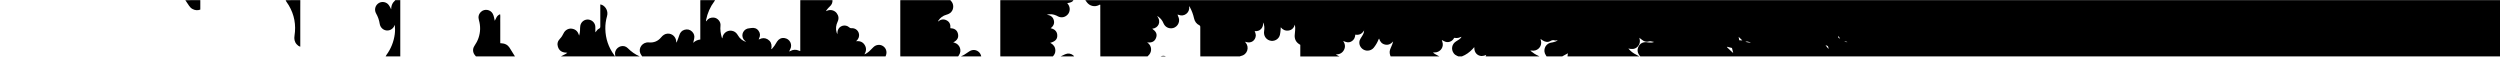 <?xml version="1.0" encoding="UTF-8"?>
<svg width="100%" height="100%" version="1.1" xmlns="http://www.w3.org/2000/svg" xmlns:xlink="http://www.w3.org/1999/xlink" viewBox="0 0 16000 362" preserveAspectRatio="none">
    <!-- Generator: Sketch 48.2 (47327) - http://www.bohemiancoding.com/sketch -->
    <title>gummy-transition</title>
    <desc>Created with Sketch.</desc>
    <defs></defs>
    <g id="Page-1" stroke="none" stroke-width="1" fill="none" fill-rule="evenodd">
        <g id="gummy-transition" fill-rule="nonzero">
            <path d="M6946,1 C9964,1 12982,1 16000,1 C16000,121 16000,241 16000,361 C14166,361 12332,361 10498,361 C10496.5,359.2 10495,357.4 10493.6,355.6 C10479.6,338.1 10476.5,318.5 10486.3,298.6 C10496.3,278.2 10513.7,268.4 10536.9,270.2 C10541.2,270.5 10545.5,271.5 10549.8,271.9 C10562.5,273.2 10575.1,273.5 10586.1,268.5 C10579.3,267.1 10571.9,265.2 10564.4,264.1 C10560.7,263.6 10556.5,263.9 10552.9,265 C10541,268.6 10529.6,267.3 10519,261.6 C10511.8,257.7 10505.4,252.1 10498.7,247.2 C10496.8,245.8 10495,244.1 10492,241.6 C10498.3,264.2 10495.9,283.2 10479.7,299.4 C10463.4,315.7 10443.9,315.7 10421.5,310.6 C10433.4,324.7 10445.8,335.1 10459.8,343.4 C10470.3,349.6 10481.2,355.1 10492,361 C10338.7,361 10185.3,361 10032,361 C10032.8,354.6 10033.6,348.2 10034.5,341 C10022.1,347.8 10010,354.4 9998,361 C9964.7,361 9931.3,361 9898,361 C9896.5,358.5 9895.1,355.9 9893.5,353.5 C9873.8,325.3 9886.4,285.9 9918.9,274.8 C9925.1,272.7 9931.9,272.1 9938.4,270.8 C9949.4,268.5 9960,265.2 9970.1,257.5 C9962.4,258 9955.6,260 9950,258.4 C9939.7,255.3 9931.9,257.1 9922.5,262.6 C9905.7,272.4 9888.4,268.5 9872.5,258.3 C9868.2,255.5 9864,252.4 9859.3,249.1 C9860.9,257.5 9863.5,264.9 9863.6,272.3 C9864.1,304.8 9835.4,328.8 9802.9,323.7 C9800,323.2 9796.9,323.3 9794,323.2 C9793.8,323 9793.6,322.8 9793.4,322.7 C9793.7,322.8 9793.9,323 9794.2,323.1 C9795.5,324.6 9796.5,326.3 9798,327.5 C9812.3,339.3 9827.6,349.4 9844.7,356.8 C9847.3,357.9 9849.7,359.7 9852.1,361.1 C9737.4,361.1 9622.8,361.1 9508.1,361.1 C9509.4,357.7 9510.7,354.4 9512,351 C9512.2,351 9512.5,351 9512.7,350.8 C9512.8,350.7 9512.9,350.5 9512.9,350.3 C9512.6,350.6 9512.4,350.8 9512.1,351.1 C9509.1,352.4 9506.1,354.1 9502.9,354.8 C9495.5,356.4 9487.9,359.1 9480.6,358.5 C9453.9,356.2 9436,335.8 9435.8,308.9 C9435.8,306.9 9435.5,304.8 9435.2,301.5 C9430.9,306.5 9427.8,310.3 9424.4,313.9 C9405,334.4 9382.6,350.7 9356.1,361 C9348.8,361 9341.4,361 9334.1,361 C9331.1,359.7 9328,358.5 9325,357.2 C9316.5,353.7 9309.4,348.4 9303.9,341 C9285.3,315.7 9291.7,282.1 9318.2,265.3 C9324.9,261 9332,257.2 9338.4,252.4 C9344.3,248 9350.2,243.1 9353.6,235.3 C9345.3,238.1 9338.1,241.8 9330.6,242.9 C9322.9,244 9314.9,242.5 9306.8,242.2 C9306.2,243.1 9305.4,244.2 9304.8,245.4 C9293.3,266.6 9265.7,277.1 9240.9,263 C9236.5,260.5 9231.9,258.2 9227.4,255.7 C9229.7,264.4 9233.1,272.2 9233.8,280.2 C9236.5,309.9 9212.4,335.4 9182.4,335.5 C9178.7,335.5 9175,335.5 9171.3,335.5 C9175.4,340.3 9179.7,343.4 9184.2,346 C9193.4,351.2 9202.7,356.1 9212,361.1 C9108,361.1 9004,361.1 8900,361.1 C8894.2,347.6 8891.7,333.7 8896,319.3 C8898.2,312 8901.5,305.1 8904.5,298 C8908.8,287.8 8913.4,277.8 8916.1,265.2 C8901.2,281.6 8885.3,289.9 8864.4,285.3 C8843.9,280.7 8832.4,266.9 8826.5,247.4 C8825.2,248.4 8824.5,248.7 8824.3,249.2 C8823.6,250.3 8823.1,251.6 8822.6,252.8 C8815.2,271.9 8804.8,289.1 8792.1,305.1 C8778,322.8 8750.2,330.4 8727.2,317.9 C8705.5,306.1 8694.4,280.8 8702.2,257.7 C8704.9,249.7 8710.2,242.6 8714.7,235.3 C8722.4,222.8 8730.5,210.6 8729.9,195 C8730.4,193.9 8730.8,192.8 8731.3,191.6 C8731,191.5 8730.7,191.4 8730.3,191.4 C8730.2,192.6 8730.1,193.9 8730,195.1 C8728.1,197.7 8726.1,200.3 8724.2,203 C8715.1,215.9 8702.4,222.1 8686.9,222.8 C8682.8,223 8678.6,222.2 8673.9,221.8 C8672.7,241.3 8665.2,256.5 8648.1,265.7 C8630.4,275.2 8613.6,269.8 8596.5,261.9 C8608.7,281.2 8611.9,300.8 8600.8,320.7 C8589.8,340.3 8571.9,348.6 8549.4,348.4 C8553,351.1 8556.5,352.9 8559.9,354.7 C8563.9,356.8 8567.9,359 8571.9,361.2 C8488.6,361.2 8405.2,361.2 8321.9,361.2 C8321.9,336.3 8321.9,311.3 8321.9,286.9 C8319.2,285.3 8317.5,284.3 8315.8,283.2 C8294.6,270.1 8284.8,250.9 8286,226.2 C8286.5,215.9 8287.6,205.7 8288.8,195.4 C8290.2,183.3 8289.5,171.4 8287.2,157.7 C8280.3,179.2 8267.8,192.3 8246.9,195.4 C8226.5,198.4 8209.9,190.9 8196.8,174.5 C8196,179.6 8196.4,184.2 8196,188.6 C8194.8,200.1 8194.3,211.9 8191.5,223.1 C8184.6,251.7 8154,268.2 8125.9,259.2 C8100.1,251 8085.9,226.2 8090.4,198.6 C8091.9,189.5 8092.2,180 8091.6,170.8 C8091,161.2 8088.3,151.8 8082.7,143.4 C8085.7,159.3 8081.9,173.2 8071.2,185.1 C8060.4,197.1 8046.1,200.1 8029.7,199.5 C8031.4,203.2 8032.8,205.5 8033.4,208 C8035,214.4 8037.7,221 8037.2,227.4 C8034.9,260.1 8006.6,278.1 7977.3,269.4 C7974.7,268.6 7972.1,268.2 7967.6,267.1 C7970.1,270 7971.1,271.2 7972.1,272.5 C7996.7,301.5 7984.8,349.3 7942.1,358.1 C7939.3,358.7 7936.7,360.1 7934,361.1 C7850,361.1 7766,361.1 7682,361.1 C7681.9,343.8 7681.8,326.5 7681.8,309.2 C7681.8,264 7681.8,218.7 7681.8,173.5 C7681.8,168.8 7681.8,164.8 7676.3,162.1 C7657.5,152.9 7646.3,137.8 7641.8,117.2 C7636.4,92.4 7627.5,68.8 7615.5,46.4 C7614.4,44.3 7612.8,42.3 7610.7,39.1 C7610.5,41.7 7610.3,42.7 7610.5,43.6 C7615.9,80.4 7578.7,109.3 7544.4,95.4 C7541.7,94.3 7538.8,93.9 7535.9,93.1 C7535.7,92.9 7535.4,92.7 7535.2,92.5 C7535.5,92.7 7535.8,92.8 7536,93 C7538.8,100.5 7542,107.8 7544.3,115.4 C7553.9,147 7529.4,180.6 7496.4,181.2 C7473.1,181.7 7455,169.6 7445.8,147.7 C7438.7,130.7 7427.6,116.8 7412.4,106.3 C7410.7,105.2 7408.7,104.6 7405.2,102.9 C7434.8,139.5 7413.1,180.4 7374.3,183.8 C7398.4,201.2 7406.5,217.1 7400,238.6 C7391.6,266.1 7371,275.1 7341.4,271.1 C7345,273.9 7346.6,275 7348.1,276.2 C7370.3,294.9 7373.4,327.1 7355.1,349.6 C7351.8,353.7 7347.8,357.2 7344.1,361 C7243.4,361 7142.8,361 7042.1,361 C7042,343 7041.9,325.1 7041.9,307.1 C7041.9,218.3 7041.9,129.4 7041.8,40.6 C7041.8,36.9 7043,32.8 7040.2,29.1 C7037.1,30.6 7034.5,31.9 7031.8,33.2 C7005.3,46.2 6973.4,38.4 6956,14.7 C6952.5,10.2 6949.3,5.6 6946,1 Z M9355.9,230.9 C9356.1,230.7 9356.2,230.6 9356.4,230.4 C9356.3,230.6 9356.1,230.8 9356,231 C9355.8,231.1 9355.5,231.3 9355.3,231.4 C9355.2,231.5 9355.2,231.7 9355.2,231.9 C9355.5,231.6 9355.7,231.3 9355.9,230.9 Z M11052,299.1 L11051.5,298.5 C11051.5,298.5 11052.1,299 11052,299.1 C11053.2,301 11053.9,303.4 11055.5,304.9 C11066,315 11076.7,325 11087.4,335 C11088.9,336.4 11090.9,337.2 11092.6,338.2 C11089.7,327.2 11087,316.7 11084.5,307 C11073.7,304.3 11062.8,301.7 11052,299.1 Z M11151.1,258.7 C11142.3,250.3 11134.8,243 11127.2,235.7 C11128.5,243.1 11129.8,250.2 11131.1,257.7 C11137.4,258 11143.6,258.3 11151.1,258.7 Z M11683.2,289.6 C11690.1,298.1 11695.9,305.2 11702.7,313.6 C11701,294.4 11700.2,293.4 11683.2,289.6 Z M11202.7,273.7 C11202.7,273 11202.6,272.3 11202.6,271.6 C11182.9,264.6 11181.1,264.3 11170.3,268.1 C11181,269.9 11191.9,271.8 11202.7,273.7 Z M11776.9,246.1 C11772.3,240.3 11768.3,235.4 11763.7,229.7 C11763.8,239.1 11765.6,245.8 11776.9,246.1 Z M11806.9,263.1 C11806.5,263.9 11806.2,264.6 11805.8,265.4 C11811,267.1 11816.2,268.8 11821.4,270.4 C11821.6,269.8 11821.8,269.1 11822,268.5 C11817,266.7 11812,264.9 11806.9,263.1 Z" class="svg-fill" fill="#000000"></path>
            <path d="M2468,361 C1645.3,361 822.7,361 0,361 C0,241 0,121 0,1 C395.3,1 790.7,1 1186,1 C1194.1,13.1 1202.3,25.2 1210.3,37.3 C1216.1,46.1 1223.6,53.1 1232.8,57.9 C1248.4,66.1 1264.7,67.6 1282,61.3 C1282,40.7 1282,20.8 1282,0.9 C1464,0.9 1646,0.9 1828,0.9 C1829.6,4.1 1830.8,7.5 1832.7,10.5 C1837.7,18.4 1843.3,25.8 1848.1,33.8 C1884,94.3 1895.7,159.4 1884.8,228.7 C1881.7,248.7 1884.6,267.2 1898.4,282.9 C1904.5,289.9 1911.5,295.6 1921.8,298.6 C1921.8,293.8 1921.8,290.2 1921.8,286.5 C1921.8,215.9 1921.8,145.3 1921.8,74.7 C1921.8,50.1 1921.9,25.4 1922,0.8 C2124.7,0.8 2327.3,0.8 2530,0.8 C2528.1,3 2526.5,5.5 2524.3,7.4 C2513,17.4 2507.2,30.2 2504.7,44.7 C2504,48.7 2504.1,52.8 2503.6,59.2 C2499.6,51.5 2497,45.8 2493.7,40.5 C2490.4,35.2 2487,29.6 2482.4,25.4 C2464.4,9.1 2437.4,8.3 2419.1,23.1 C2400.1,38.4 2395,64.6 2407.2,86.1 C2419,106.9 2426.7,129 2430.4,152.7 C2433.8,174.3 2451,191.5 2471.9,194.5 C2493.4,197.6 2513.7,186.4 2523.4,166.2 C2524.6,163.6 2525.7,161 2526.9,158.5 C2528.6,178.8 2529.3,198.6 2526.6,218.5 C2520,267.4 2502.4,311.7 2473.3,351.5 C2471.1,354.5 2469.7,357.9 2468,361 Z" fill="none"></path>
            <path d="M3046,361 C2884.7,361 2723.3,361 2562,361 C2561.9,358.3 2561.8,355.7 2561.8,353 C2561.8,238.3 2561.8,123.6 2561.8,8.9 C2561.8,6.2 2561.9,3.6 2562,0.9 C3202,0.9 3842,0.9 4482,0.9 C4481.9,4.9 4481.8,8.9 4481.8,12.9 C4481.8,88.8 4481.8,164.7 4481.8,240.7 C4481.8,244.6 4481.8,248.5 4481.8,253 C4463.7,255 4448.8,261.6 4436.5,274.2 C4438.1,265 4440.5,256.4 4442.5,247.8 C4446.7,230 4441.5,214.6 4429,202.1 C4415.3,188.5 4398.3,185.2 4380,190.8 C4361.8,196.3 4352,209.7 4346.7,227.5 C4342.7,240.8 4337.2,253.7 4332.2,266.7 C4331.5,268.5 4330,269.9 4327.7,273.1 C4327.7,269 4327.8,267 4327.7,265 C4325.8,235.5 4301.3,213.4 4272.2,215.2 C4254.7,216.3 4242.1,225.8 4231.2,239 C4210.9,263.5 4184.5,274.3 4152.7,271.5 C4112.2,267.8 4084.1,307 4097.6,340.7 C4100.5,347.9 4105.7,354.2 4109.9,361 C4104.6,361 4099.2,361 4093.9,361 C4064.6,348.4 4039.4,330.3 4016.8,307.5 C3992.9,283.5 3950.8,294.8 3938.9,326.7 C3934.6,338.2 3935.9,349.5 3937.9,361 C3937.2,361 3936.6,361 3935.9,361 C3934.1,358.2 3932.4,355.4 3930.4,352.7 C3894,302.8 3875,247 3873.8,185.1 C3873.3,157.2 3877,129.9 3884.7,103.3 C3894.2,70.5 3874.7,41.1 3852.5,31.3 C3849.4,30 3846,29.5 3841.6,28.3 C3841.6,33.6 3841.6,37.2 3841.6,40.8 C3841.6,83.1 3841.5,125.5 3841.7,167.8 C3841.7,175.1 3840.7,180.2 3833.2,183.6 C3825.3,187.3 3819.5,194 3814.7,201.4 C3813.6,203.1 3812,204.4 3809.9,206.8 C3809.9,194.9 3809.7,184.6 3809.9,174.3 C3810.5,151.7 3793.6,128.2 3765.2,125.2 C3741,122.7 3718.4,139.5 3713.7,164.2 C3711.8,174.2 3712.3,184.7 3711.9,195 C3711.5,205.4 3709.7,215.6 3706.3,228 C3704.5,223.3 3703.6,220.9 3702.7,218.6 C3695,197.3 3679.4,185.8 3657.3,183.3 C3636.9,181 3616.2,193 3606.9,212.6 C3600.7,225.7 3593.5,237.8 3583.2,248.2 C3568.6,263 3564.1,280.8 3570.6,300.6 C3576.8,319.5 3589.9,331.4 3609.5,335.4 C3615.8,336.7 3622.3,336.9 3630.8,337.8 C3626.5,340.7 3624.1,342.8 3621.3,344.3 C3610.8,350 3600.2,355.5 3589.7,361 C3491.7,361 3393.7,361 3295.7,361 C3284,342.1 3272.6,323 3260.4,304.3 C3248.8,286.6 3231.7,278.2 3210.8,277.1 C3207.9,277 3205.1,276.7 3201.6,276.4 C3201.6,265.3 3201.6,255 3201.6,244.8 C3201.6,234.5 3201.6,224.2 3201.6,213.8 C3201.6,203.8 3201.6,193.8 3201.6,183.8 C3201.6,173.5 3201.6,163.2 3201.6,152.8 C3201.6,142.4 3201.8,132.1 3201.5,121.8 C3201.2,111.7 3202.6,101.5 3200.6,90.9 C3190.9,94.9 3183.7,100.7 3178.8,108.8 C3174.2,116.5 3170.5,124.8 3166.4,132.8 C3166.2,132.1 3166,131.5 3165.9,130.8 C3162.7,116.2 3160.7,101.2 3153.5,87.8 C3138.8,60.4 3100.6,54.2 3078.2,75.8 C3062.9,90.5 3059,108.2 3065,128.8 C3076,166.9 3075.1,205 3062.4,242.7 C3056.2,261.1 3046.8,277.9 3036,294 C3022.8,313.8 3025.3,338.2 3041.6,355.5 C3043.3,357.3 3044.6,359.2 3046,361 Z" fill="none"></path>
            <path d="M4110,361 C4105.9,354.3 4100.6,348 4097.7,340.7 C4084.2,307 4112.3,267.8 4152.8,271.5 C4184.6,274.4 4211,263.6 4231.3,239 C4242.2,225.9 4254.8,216.3 4272.3,215.2 C4301.4,213.4 4325.8,235.4 4327.8,265 C4327.9,267 4327.8,269 4327.8,273.1 C4330.1,269.9 4331.6,268.5 4332.3,266.7 C4337.3,253.7 4342.8,240.8 4346.8,227.5 C4352.1,209.7 4361.9,196.3 4380.1,190.8 C4398.3,185.3 4415.4,188.6 4429.1,202.1 C4441.7,214.6 4446.8,230 4442.6,247.8 C4440.5,256.4 4438.1,265 4436.6,274.2 C4448.9,261.6 4463.8,255 4481.9,253 C4481.9,248.5 4481.9,244.6 4481.9,240.7 C4481.9,164.8 4481.9,88.9 4481.9,12.9 C4481.9,8.9 4482,4.9 4482.1,0.9 C4513.4,0.9 4544.8,0.9 4576.1,0.9 C4574.9,3.2 4573.9,5.6 4572.4,7.7 C4545.3,43.7 4527.6,83.8 4518.9,127.9 C4518.4,130.5 4518.6,133.1 4518.3,137.1 C4520.5,135.1 4521.3,134.5 4521.8,133.7 C4533.1,117.3 4549,111.1 4568.4,112.6 C4592.4,114.4 4613.9,139.2 4611.2,163.1 C4608.3,188.7 4612.1,213.5 4618.9,238 C4619.6,240.6 4620.9,243 4622,245.5 C4623.5,243.7 4623.7,242.4 4623.8,241.1 C4628.2,207.4 4663.3,187.2 4694.8,200 C4707.5,205.2 4715.9,214.5 4722.6,226.1 C4734.7,247.2 4752.5,261.1 4775.5,268.6 C4769.4,262.3 4762.1,257 4757.8,249.9 C4739.7,220.2 4760.8,182.3 4795.6,181 C4799.5,180.8 4803.5,180.1 4807.4,179.4 C4826.3,176.2 4842.7,180.8 4854.4,196.5 C4865.8,211.7 4866.9,228.3 4858.3,245.4 C4857.2,247.7 4856.6,250.3 4855.8,252.7 C4855.5,253.2 4855.3,253.6 4855,254.1 C4855.4,253.7 4855.7,253.3 4856.1,252.9 C4857.9,252.1 4859.7,251.4 4861.5,250.5 C4879.2,241.8 4896.9,241.7 4913.6,252.1 C4931,263 4939.1,279.4 4938,300.1 C4937.7,305 4936.7,309.9 4936,314.8 C4935.8,315.6 4935.5,316.5 4935.3,317.3 C4935.5,316.5 4935.8,315.6 4936,314.8 C4937.4,314.1 4939.3,313.9 4940.2,312.8 C4946.2,305.7 4952.4,298.7 4957.7,291.1 C4963.4,283 4967.9,274 4973.4,265.7 C4984.3,249.4 4999.9,241.1 5019.2,243.4 C5056.1,247.7 5074.1,286.8 5056.1,317.5 C5054.1,320.9 5052.9,324.7 5051.3,328.3 C5051.2,328.9 5051,329.6 5050.9,330.2 C5051.3,329.8 5051.7,329.5 5052.1,329.1 C5053.6,328.5 5055.2,328 5056.7,327.2 C5075.4,316.6 5094.5,315.6 5114.1,324.4 C5116.1,325.3 5118.3,325.8 5121.7,326.8 C5121.7,321.9 5121.7,318 5121.7,314.1 C5121.7,227.6 5121.7,141.1 5121.7,54.6 C5121.7,36.6 5121.8,18.7 5121.9,0.7 C5190.6,0.7 5259.2,0.7 5327.9,0.7 C5328.8,16.7 5323.4,30 5311.4,40.7 C5308.2,43.6 5305,46.6 5302.2,49.9 C5296.8,56.3 5290.5,62.1 5286.1,71.5 C5290.7,69.7 5293.7,68.4 5296.7,67.3 C5317.4,59.7 5341.6,66.7 5354.9,84.3 C5367.7,101.2 5369.8,119.6 5360.8,138.8 C5350.5,160.7 5347.2,183.1 5354.1,206.6 C5355.2,210.2 5356.8,213.7 5358.9,219.2 C5359.7,210.2 5359.4,203.4 5361,197.1 C5369.7,163.8 5410.5,152.1 5435.7,175.6 C5439.7,179.4 5443.5,180.8 5448.9,180.5 C5454.5,180.2 5460.4,180.4 5465.7,181.9 C5495,190.2 5507.5,224.6 5490.7,250.4 C5487.5,255.3 5483.1,259.4 5479.1,264 C5502.4,260.9 5521.5,267.8 5534.1,287.9 C5546.6,307.8 5544.2,328.1 5532.4,348.2 C5543.6,343.4 5553.3,337.1 5561.9,329.4 C5571.7,320.5 5580.8,310.7 5590.3,301.4 C5606.1,285.8 5630.5,282.7 5649.2,293.7 C5668.5,305 5677.5,326.9 5671.8,348.6 C5670.7,352.7 5669.1,356.8 5667.7,360.8 C5148.7,361 4629.3,361 4110,361 Z" class="svg-fill" fill="#000000"></path>
            <path d="M6402,1 C6558,1 6714,1 6870,1 C6865.2,11 6855.5,13.9 6846.2,16.9 C6841.4,18.5 6836.1,18.8 6830.4,19.8 C6833.3,23.9 6835.8,27.3 6838.1,30.9 C6850.3,50 6848.5,75.7 6833.9,92.2 C6817.6,110.6 6793.9,115.8 6772.4,105.5 C6768.5,103.6 6764.8,101.4 6760.8,99.6 C6741.1,90.5 6720.8,88.2 6699.5,94.1 C6722.5,97.1 6739.4,107.8 6744.9,131.3 C6749.6,151.6 6741.1,167.6 6724.3,180.8 C6737.4,183.6 6748.4,188.3 6756.7,198.3 C6765.1,208.5 6767.4,220.1 6766.4,232.9 C6764.8,253.2 6750.7,266.4 6721,274.2 C6723.3,275.4 6725,276.3 6726.7,277.2 C6744.4,287.6 6754.2,302.7 6754.3,323.7 C6754.4,338.6 6748.2,350.7 6738.1,361.1 C6626.1,361.1 6514.1,361.1 6402.1,361.1 C6402,357.4 6401.9,353.8 6401.9,350.1 C6401.9,237.4 6401.9,124.7 6401.9,12 C6401.8,8.3 6401.9,4.7 6402,1 Z" class="svg-fill" fill="#000000"></path>
            <path d="M5051.5,328.5 C5053.1,324.9 5054.3,321.1 5056.3,317.7 C5074.3,287 5056.2,247.9 5019.4,243.6 C5000,241.3 4984.4,249.6 4973.6,265.9 C4968.1,274.2 4963.6,283.1 4957.9,291.3 C4952.6,298.9 4946.4,305.9 4940.4,313 C4939.5,314.1 4937.6,314.4 4936.2,315 C4936.9,310.1 4937.9,305.2 4938.2,300.3 C4939.4,279.7 4931.2,263.2 4913.8,252.3 C4897.1,241.8 4879.3,242 4861.7,250.7 C4859.9,251.6 4858.1,252.3 4856.3,253.1 C4856.3,253.1 4856.1,252.8 4856.1,252.8 C4856.9,250.4 4857.5,247.8 4858.6,245.5 C4867.2,228.4 4866,211.9 4854.7,196.6 C4842.9,180.9 4826.6,176.2 4807.7,179.5 C4803.8,180.2 4799.9,180.9 4795.9,181.1 C4761.1,182.5 4740,220.4 4758.1,250 C4762.4,257.1 4769.7,262.3 4775.8,268.7 C4752.7,261.2 4734.9,247.3 4722.9,226.2 C4716.3,214.6 4707.8,205.2 4695.1,200.1 C4663.5,187.3 4628.5,207.5 4624.1,241.2 C4623.9,242.5 4623.8,243.8 4622.3,245.6 C4621.3,243.1 4619.9,240.7 4619.2,238.1 C4612.4,213.6 4608.6,188.8 4611.5,163.2 C4614.2,139.3 4592.6,114.6 4568.7,112.7 C4549.3,111.2 4533.4,117.4 4522.1,133.8 C4521.6,134.6 4520.7,135.1 4518.6,137.2 C4518.8,133.2 4518.7,130.5 4519.2,128 C4527.8,83.8 4545.6,43.7 4572.7,7.8 C4574.2,5.8 4575.2,3.3 4576.4,1 C4758.4,1 4940.4,1 5122.4,1 C5122.3,19 5122.2,36.9 5122.2,54.9 C5122.2,141.4 5122.2,227.9 5122.2,314.4 C5122.2,318.3 5122.2,322.2 5122.2,327.1 C5118.8,326 5116.6,325.6 5114.6,324.7 C5095,315.9 5075.9,316.9 5057.2,327.5 C5055.8,328.3 5054.2,328.8 5052.6,329.4 C5052,329 5051.8,328.8 5051.5,328.5 Z" fill="none"></path>
            <path d="M6132,361 C6008.7,361 5885.3,361 5762,361 C5761.9,357.3 5761.8,353.7 5761.8,350 C5761.8,237.3 5761.8,124.6 5761.8,11.9 C5761.8,8.2 5761.9,4.6 5762,0.9 C5868.7,0.9 5975.3,0.9 6082,0.9 C6084.2,3.4 6086.3,5.9 6088.5,8.4 C6105.2,27.4 6104.6,58.4 6087.6,77 C6079.1,86.3 6068.5,91 6056.8,94.3 C6034.3,100.5 6017,113.7 6004.6,133.4 C6003.7,134.8 6003.4,136.5 6002.8,138.1 C6020,124.1 6038.3,120 6058,130 C6078.3,140.2 6084.5,158.5 6082.2,180.4 C6105.9,181.2 6123.7,190.4 6130.2,213.2 C6137.9,239.8 6126.3,258.6 6100.7,271.2 C6105,272.4 6107.2,272.9 6109.3,273.6 C6143.7,284.3 6157.4,323.9 6137.1,353.5 C6135.4,356.1 6133.7,358.5 6132,361 Z" class="svg-fill" fill="#000000"></path>
            <path d="M5762,1 C5761.9,4.7 5761.8,8.3 5761.8,12 C5761.8,124.7 5761.8,237.4 5761.8,350.1 C5761.8,353.8 5761.9,357.4 5762,361.1 C5730.7,361.1 5699.3,361.1 5668,361.1 C5669.4,357 5671,353 5672.1,348.9 C5677.8,327.2 5668.8,305.4 5649.5,294 C5630.8,283 5606.4,286.1 5590.6,301.7 C5581.1,311 5572.1,320.8 5562.2,329.7 C5553.7,337.4 5543.9,343.7 5532.7,348.5 C5544.5,328.5 5547,308.2 5534.4,288.2 C5521.8,268.2 5502.6,261.2 5479.4,264.3 C5483.4,259.7 5487.8,255.5 5491,250.7 C5507.9,224.9 5495.4,190.6 5466,182.2 C5460.7,180.7 5454.8,180.5 5449.2,180.8 C5443.8,181.1 5440,179.7 5436,175.9 C5410.7,152.4 5370,164.1 5361.3,197.4 C5359.7,203.7 5360,210.5 5359.2,219.5 C5357.1,214 5355.5,210.5 5354.4,206.9 C5347.5,183.4 5350.8,161 5361.1,139.1 C5370.1,119.9 5368,101.6 5355.2,84.6 C5341.9,67 5317.6,60 5297,67.6 C5294,68.7 5291,70 5286.4,71.8 C5290.8,62.4 5297.1,56.6 5302.5,50.2 C5305.3,46.9 5308.4,43.9 5311.7,41 C5323.7,30.3 5329.1,17 5328.2,1 C5472.7,1 5617.3,1 5762,1 Z" fill="none"></path>
            <path d="M6132,361 C6133.7,358.5 6135.4,356.1 6137.1,353.6 C6157.4,324 6143.7,284.4 6109.3,273.7 C6107.2,273 6105,272.5 6100.7,271.3 C6126.3,258.7 6137.9,239.8 6130.2,213.3 C6123.6,190.6 6105.9,181.3 6082.2,180.5 C6084.5,158.6 6078.2,140.3 6058,130.1 C6038.3,120.1 6020,124.2 6002.8,138.2 C6003.4,136.6 6003.7,134.9 6004.6,133.5 C6017,113.8 6034.4,100.6 6056.8,94.4 C6068.5,91.1 6079.1,86.4 6087.6,77.1 C6104.6,58.5 6105.2,27.5 6088.5,8.5 C6086.3,6 6084.2,3.5 6082,1 C6188.7,1 6295.3,1 6402,1 C6401.9,4.7 6401.8,8.3 6401.8,12 C6401.8,124.7 6401.8,237.4 6401.8,350.1 C6401.8,353.8 6401.9,357.4 6402,361.1 C6361.3,361.1 6320.7,361.1 6280,361.1 C6277.4,348.6 6271.7,338 6261.4,330.1 C6244,316.8 6221.5,316.6 6202.8,329.3 C6192.4,336.4 6181.9,343.6 6171.2,350.2 C6164.5,354.3 6157.1,357.5 6150,361 C6144,361 6138,361 6132,361 Z" fill="none"></path>
            <path d="M6738,361 C6748.1,350.6 6754.3,338.5 6754.2,323.6 C6754.1,302.6 6744.4,287.5 6726.6,277.1 C6724.9,276.1 6723.2,275.3 6720.9,274.1 C6750.6,266.3 6764.7,253.1 6766.3,232.8 C6767.3,220 6765,208.4 6756.6,198.2 C6748.4,188.2 6737.3,183.5 6724.2,180.7 C6741,167.5 6749.5,151.6 6744.8,131.2 C6739.3,107.7 6722.4,97 6699.4,94 C6720.7,88.1 6741,90.4 6760.7,99.5 C6764.6,101.3 6768.4,103.5 6772.3,105.4 C6793.8,115.7 6817.5,110.5 6833.8,92.1 C6848.4,75.6 6850.2,49.8 6838,30.8 C6835.7,27.2 6833.1,23.8 6830.3,19.7 C6836,18.7 6841.3,18.4 6846.1,16.8 C6855.4,13.7 6865.2,10.9 6869.9,0.9 C6895.2,0.9 6920.6,0.9 6945.9,0.9 C6949.2,5.5 6952.4,10.1 6955.8,14.7 C6973.2,38.4 7005.1,46.1 7031.6,33.2 C7034.3,31.9 7036.9,30.6 7040,29.1 C7042.8,32.8 7041.6,36.9 7041.6,40.6 C7041.7,129.4 7041.7,218.3 7041.7,307.1 C7041.7,325.1 7041.8,343 7041.9,361 C6985.9,361 6929.9,361 6873.9,361 C6872,358.5 6870.5,355.3 6868.1,353.5 C6852.2,341.3 6834.8,339.6 6816.6,347.4 C6806.9,351.6 6797.5,356.5 6787.9,361 C6771.3,361 6754.7,361 6738,361 Z" fill="none"></path>
            <path d="M7535.9,93.1 C7538.7,93.8 7541.7,94.3 7544.4,95.4 C7578.7,109.4 7615.9,80.5 7610.5,43.6 C7610.4,42.7 7610.6,41.6 7610.7,39.1 C7612.8,42.3 7614.3,44.2 7615.5,46.4 C7627.5,68.8 7636.3,92.4 7641.8,117.2 C7646.3,137.8 7657.5,152.9 7676.3,162.1 C7681.8,164.8 7681.8,168.7 7681.8,173.5 C7681.8,218.7 7681.8,264 7681.8,309.2 C7681.8,326.5 7681.9,343.8 7682,361.1 C7608.7,361.1 7535.3,361.1 7462,361.1 C7450.7,355.8 7439.3,355.9 7428,361.1 C7400,361.1 7372,361.1 7344,361.1 C7347.7,357.3 7351.7,353.8 7355,349.7 C7373.3,327.2 7370.2,295 7348,276.3 C7346.5,275.1 7345,274 7341.3,271.2 C7370.9,275.2 7391.4,266.2 7399.9,238.7 C7406.5,217.2 7398.4,201.3 7374.2,183.9 C7413,180.5 7434.7,139.6 7405.1,103 C7408.6,104.6 7410.7,105.2 7412.3,106.4 C7427.5,116.9 7438.6,130.8 7445.7,147.8 C7454.9,169.7 7473.1,181.8 7496.3,181.3 C7529.3,180.6 7553.8,147.1 7544.2,115.5 C7541.9,107.9 7538.7,100.6 7535.9,93.1 C7536.1,93 7535.9,93.1 7535.9,93.1 Z" fill="none"></path>
            <path d="M3590,361 C3600.5,355.4 3611.1,349.9 3621.6,344.3 C3624.4,342.8 3626.8,340.7 3631.1,337.8 C3622.6,336.9 3616.1,336.7 3609.8,335.4 C3590.1,331.4 3577,319.5 3570.9,300.6 C3564.4,280.8 3568.9,263 3583.5,248.2 C3593.7,237.8 3600.9,225.7 3607.2,212.6 C3616.5,193.1 3637.1,181 3657.6,183.3 C3679.7,185.8 3695.3,197.3 3703,218.6 C3703.9,221 3704.8,223.3 3706.6,228 C3710,215.6 3711.7,205.5 3712.2,195 C3712.6,184.7 3712.1,174.2 3714,164.2 C3718.8,139.4 3741.3,122.7 3765.5,125.2 C3793.9,128.1 3810.8,151.7 3810.2,174.3 C3809.9,184.6 3810.2,194.9 3810.2,206.8 C3812.3,204.4 3813.9,203.1 3815,201.4 C3819.8,194 3825.6,187.3 3833.5,183.6 C3841,180.2 3842.1,175.1 3842,167.8 C3841.7,125.5 3841.9,83.1 3841.9,40.8 C3841.9,37.2 3841.9,33.6 3841.9,28.3 C3846.3,29.5 3849.7,30 3852.8,31.3 C3875,41.1 3894.5,70.4 3885,103.3 C3877.3,130 3873.5,157.3 3874.1,185.1 C3875.3,246.9 3894.3,302.7 3930.7,352.7 C3932.6,355.4 3934.4,358.2 3936.2,361 C3820.7,361 3705.3,361 3590,361 Z" class="svg-fill" fill="#000000"></path>
            <path d="M7934,361 C7936.7,360 7939.3,358.6 7942.1,358 C7984.8,349.1 7996.7,301.3 7972.1,272.4 C7971.1,271.2 7970,269.9 7967.6,267 C7972.1,268 7974.8,268.5 7977.3,269.3 C8006.5,278 8034.9,260 8037.2,227.3 C8037.6,220.9 8034.9,214.3 8033.4,207.9 C8032.8,205.4 8031.4,203.1 8029.7,199.4 C8046.1,200 8060.4,196.9 8071.2,185 C8081.9,173.1 8085.8,159.2 8082.7,143.3 C8088.3,151.7 8091,161.1 8091.6,170.7 C8092.2,179.9 8091.9,189.4 8090.4,198.5 C8086,226.1 8100.2,250.8 8125.9,259.1 C8154,268.1 8184.6,251.6 8191.5,223 C8194.2,211.8 8194.7,200 8196,188.5 C8196.5,184 8196.1,179.5 8196.8,174.4 C8209.9,190.9 8226.5,198.3 8246.9,195.3 C8267.8,192.2 8280.3,179.1 8287.2,157.6 C8289.5,171.4 8290.3,183.3 8288.8,195.3 C8287.6,205.5 8286.4,215.8 8286,226.1 C8284.8,250.8 8294.7,270 8315.8,283.1 C8317.5,284.1 8319.2,285.2 8321.9,286.8 C8321.9,311.2 8321.9,336.2 8321.9,361.1 C8192.7,361 8063.3,361 7934,361 Z" fill="none"></path>
            <path d="M3046,361 C3044.6,359.2 3043.3,357.3 3041.7,355.6 C3025.4,338.4 3022.9,313.9 3036.1,294.1 C3046.9,278 3056.2,261.2 3062.5,242.8 C3075.2,205.1 3076.1,167.1 3065.1,128.9 C3059.1,108.3 3063,90.6 3078.3,75.9 C3100.7,54.4 3138.9,60.6 3153.6,87.9 C3160.8,101.3 3162.8,116.3 3166,130.9 C3166.1,131.5 3166.3,132.2 3166.5,132.9 C3170.6,124.8 3174.3,116.6 3178.9,108.9 C3183.8,100.8 3191,95 3200.7,91 C3202.8,101.6 3201.4,111.8 3201.6,121.9 C3201.9,132.2 3201.7,142.5 3201.7,152.9 C3201.7,163.3 3201.7,173.5 3201.7,183.9 C3201.7,193.9 3201.7,203.9 3201.7,213.9 C3201.7,224.2 3201.7,234.5 3201.7,244.9 C3201.7,255.2 3201.7,265.5 3201.7,276.5 C3205.2,276.8 3208.1,277.1 3210.9,277.2 C3231.8,278.2 3249,286.7 3260.5,304.4 C3272.7,323 3284.1,342.1 3295.8,361.1 C3212.7,361 3129.3,361 3046,361 Z" class="svg-fill" fill="#000000"></path>
            <path d="M2562,1 C2561.9,3.7 2561.8,6.3 2561.8,9 C2561.8,123.7 2561.8,238.4 2561.8,353.1 C2561.8,355.8 2561.9,358.4 2562,361.1 C2530.7,361.1 2499.3,361.1 2468,361.1 C2469.7,358 2471.1,354.6 2473.2,351.7 C2502.2,311.9 2519.9,267.6 2526.5,218.7 C2529.2,198.8 2528.5,179 2526.8,158.7 C2525.6,161.3 2524.6,163.9 2523.3,166.4 C2513.7,186.6 2493.4,197.7 2471.8,194.7 C2450.9,191.7 2433.7,174.6 2430.3,152.9 C2426.6,129.3 2419,107.1 2407.1,86.3 C2394.9,64.8 2399.9,38.6 2419,23.3 C2437.3,8.5 2464.3,9.3 2482.3,25.6 C2486.9,29.8 2490.3,35.4 2493.6,40.7 C2496.9,46 2499.5,51.7 2503.5,59.4 C2504,53 2503.9,48.9 2504.6,44.9 C2507.2,30.4 2512.9,17.6 2524.2,7.6 C2526.4,5.7 2528,3.2 2529.9,1 C2540.7,1 2551.3,1 2562,1 Z" class="svg-fill" fill="#000000"></path>
            <path d="M8729.9,195 C8730.5,210.6 8722.4,222.8 8714.7,235.3 C8710.2,242.6 8704.9,249.8 8702.2,257.7 C8694.4,280.8 8705.4,306.1 8727.2,317.9 C8750.2,330.4 8778.1,322.8 8792.1,305.1 C8804.8,289.1 8815.2,271.8 8822.6,252.8 C8823.1,251.6 8823.6,250.3 8824.3,249.2 C8824.6,248.7 8825.2,248.4 8826.5,247.4 C8832.4,266.8 8843.8,280.7 8864.4,285.3 C8885.3,290 8901.2,281.6 8916.1,265.2 C8913.4,277.8 8908.8,287.8 8904.5,298 C8901.5,305 8898.2,312 8896,319.3 C8891.7,333.6 8894.1,347.6 8900,361.1 C8790.7,361.1 8681.3,361.1 8572,361.1 C8568,358.9 8564,356.7 8560,354.6 C8556.6,352.8 8553.1,351.1 8549.5,348.3 C8572.1,348.5 8590,340.2 8600.9,320.6 C8612,300.7 8608.8,281.1 8596.6,261.8 C8613.6,269.7 8630.5,275.1 8648.2,265.6 C8665.3,256.4 8672.8,241.2 8674,221.7 C8678.7,222.1 8682.8,222.9 8687,222.7 C8702.5,222 8715.2,215.8 8724.3,202.9 C8726.2,200.2 8728.2,197.6 8730.1,195 C8730.1,195.1 8729.9,195 8729.9,195 Z" fill="none"></path>
            <path d="M1922,1 C1921.9,25.6 1921.8,50.3 1921.8,74.9 C1921.8,145.5 1921.8,216.1 1921.8,286.7 C1921.8,290.3 1921.8,293.9 1921.8,298.8 C1911.6,295.8 1904.6,290.1 1898.4,283.1 C1884.6,267.4 1881.6,248.8 1884.8,228.9 C1895.7,159.6 1884,94.5 1848.1,34 C1843.4,26 1837.7,18.5 1832.7,10.7 C1830.8,7.7 1829.5,4.3 1828,1.1 C1859.3,1 1890.7,1 1922,1 Z" class="svg-fill" fill="#000000"></path>
            <path d="M9212,361 C9202.7,356 9193.4,351.1 9184.2,345.9 C9179.6,343.3 9175.3,340.2 9171.3,335.4 C9175,335.4 9178.7,335.4 9182.4,335.4 C9212.4,335.3 9236.4,309.8 9233.8,280.1 C9233.1,272.1 9229.7,264.3 9227.4,255.6 C9232,258.1 9236.5,260.4 9240.9,262.9 C9265.6,277 9293.3,266.5 9304.8,245.3 C9305.4,244.1 9306.2,243.1 9306.8,242.1 C9314.9,242.5 9322.9,243.9 9330.6,242.8 C9338.2,241.7 9345.4,238.1 9353.6,235.2 C9350.2,243 9344.3,247.9 9338.4,252.3 C9332,257.1 9324.9,260.9 9318.2,265.2 C9291.6,282.1 9285.3,315.7 9303.9,340.9 C9309.4,348.3 9316.5,353.6 9325,357.1 C9328,358.4 9331.1,359.6 9334.1,360.9 C9293.3,361 9252.7,361 9212,361 Z" fill="none"></path>
            <path d="M3938,361 C3936,349.5 3934.7,338.2 3939,326.7 C3950.9,294.9 3993,283.5 4016.9,307.5 C4039.5,330.2 4064.7,348.3 4094,361 C4042,361 3990,361 3938,361 Z" class="svg-fill" fill="#000000"></path>
            <path d="M9794,323.1 C9797,323.3 9800,323.2 9802.9,323.6 C9835.4,328.7 9864.1,304.7 9863.6,272.2 C9863.5,264.8 9860.9,257.4 9859.3,249 C9864.1,252.3 9868.2,255.4 9872.5,258.2 C9888.4,268.4 9905.7,272.3 9922.5,262.5 C9931.9,257 9939.7,255.2 9950,258.3 C9955.6,260 9962.4,257.9 9970.1,257.4 C9960,265.2 9949.4,268.5 9938.4,270.7 C9931.9,272 9925.1,272.6 9918.9,274.7 C9886.4,285.8 9873.8,325.2 9893.5,353.4 C9895.2,355.8 9896.5,358.4 9898,360.9 C9882.7,360.9 9867.3,360.9 9852,360.9 C9849.5,359.5 9847.2,357.7 9844.6,356.6 C9827.5,349.2 9812.2,339 9797.9,327.3 C9796.4,326.1 9795.3,324.4 9794.1,322.9 C9794.1,323 9794,323.1 9794,323.1 Z" fill="none"></path>
            <path d="M1282,1 C1282,20.9 1282,40.8 1282,61.4 C1264.7,67.7 1248.5,66.2 1232.8,58 C1223.6,53.2 1216.1,46.2 1210.3,37.4 C1202.3,25.2 1194.1,13.2 1186,1.1 C1218,1 1250,1 1282,1 Z" class="svg-fill" fill="#000000"></path>
            <path d="M6150,361 C6157.1,357.4 6164.4,354.3 6171.2,350.2 C6182,343.6 6192.4,336.4 6202.8,329.3 C6221.5,316.5 6244,316.7 6261.4,330.1 C6271.7,338 6277.4,348.6 6280,361.1 C6236.7,361 6193.3,361 6150,361 Z" class="svg-fill" fill="#000000"></path>
            <path d="M10492,361 C10481.3,355.2 10470.3,349.6 10459.8,343.4 C10445.8,335.1 10433.4,324.7 10421.5,310.6 C10443.9,315.7 10463.4,315.6 10479.7,299.4 C10495.9,283.2 10498.3,264.3 10492,241.6 C10495,244.1 10496.7,245.8 10498.7,247.2 C10505.4,252.1 10511.7,257.7 10519,261.6 C10529.6,267.3 10541,268.6 10552.9,265 C10556.5,263.9 10560.7,263.6 10564.4,264.1 C10571.9,265.2 10579.3,267.1 10586.1,268.5 C10575.1,273.6 10562.5,273.2 10549.8,271.9 C10545.5,271.5 10541.3,270.5 10536.9,270.2 C10513.7,268.4 10496.3,278.2 10486.3,298.6 C10476.5,318.5 10479.6,338.1 10493.6,355.6 C10495,357.4 10496.6,359.2 10498,361 C10496,361 10494,361 10492,361 Z" fill="none"></path>
            <path d="M9511.9,350.9 C9510.6,354.3 9509.3,357.6 9508,361 C9457.3,361 9406.7,361 9356,361 C9382.5,350.7 9404.9,334.4 9424.3,313.9 C9427.7,310.3 9430.8,306.4 9435.1,301.5 C9435.4,304.9 9435.7,306.9 9435.7,308.9 C9435.9,335.7 9453.8,356.1 9480.5,358.5 C9487.8,359.1 9495.4,356.4 9502.8,354.8 C9506,354.1 9508.9,352.4 9512,351.1 C9512,351.1 9511.9,350.9 9511.9,350.9 Z" fill="none"></path>
            <path d="M6788,361 C6797.5,356.4 6807,351.6 6816.7,347.4 C6834.9,339.5 6852.3,341.3 6868.2,353.5 C6870.6,355.4 6872.1,358.5 6874,361 C6845.3,361 6816.7,361 6788,361 Z" class="svg-fill" fill="#000000"></path>
            <path d="M9998,361 C10010.1,354.4 10022.1,347.8 10034.5,341 C10033.6,348.1 10032.8,354.6 10032,361 C10020.7,361 10009.3,361 9998,361 Z" fill="none"></path>
            <path d="M7428,361 C7439.3,355.8 7450.7,355.7 7462,361 C7450.7,361 7439.3,361 7428,361 Z" class="svg-fill" fill="#000000"></path>
            <path d="M11052,299.1 C11062.9,301.7 11073.7,304.3 11084.5,306.9 C11087,316.7 11089.8,327.1 11092.6,338.1 C11090.9,337.1 11088.9,336.3 11087.4,334.9 C11076.7,325 11066,315 11055.5,304.8 C11053.9,303.3 11053.2,301 11052,299.1 C11052.1,299 11052,299.1 11052,299.1 Z" fill="none"></path>
            <path d="M11151.1,258.7 C11143.6,258.3 11137.4,258 11131,257.7 C11129.7,250.2 11128.4,243.1 11127.1,235.7 C11134.8,243 11142.3,250.3 11151.1,258.7 Z" fill="none"></path>
            <path d="M11683.2,289.6 C11700.2,293.4 11701,294.4 11702.7,313.6 C11695.8,305.1 11690.1,298 11683.2,289.6 Z" fill="none"></path>
            <path d="M11202.7,273.7 C11191.9,271.8 11181.1,270 11170.2,268.1 C11181.1,264.3 11182.8,264.6 11202.5,271.6 C11202.6,272.3 11202.6,273 11202.7,273.7 Z" fill="none"></path>
            <path d="M11776.9,246.1 C11765.6,245.9 11763.8,239.1 11763.7,229.7 C11768.3,235.4 11772.3,240.3 11776.9,246.1 Z" fill="none"></path>
            <path d="M11806.9,263.1 C11812,264.9 11817,266.7 11822.1,268.5 C11821.9,269.1 11821.7,269.8 11821.5,270.4 C11816.3,268.7 11811.1,267 11805.9,265.4 C11806.2,264.6 11806.6,263.8 11806.9,263.1 Z" fill="none"></path>
            <path d="M8730.1,195.1 C8730.2,193.9 8730.3,192.6 8730.4,191.4 C8730.7,191.5 8731,191.6 8731.4,191.6 C8730.9,192.7 8730.5,193.8 8730,195 C8729.9,195 8730.1,195.1 8730.1,195.1 Z" fill="none"></path>
            <path d="M9356,231 C9356.1,230.8 9356.3,230.6 9356.4,230.4 C9356.2,230.6 9356.1,230.7 9355.9,230.9 C9355.9,230.9 9356,231 9356,231 Z" fill="none"></path>
            <polygon fill="none" points="11052.1 299 11051.5 298.5 11052 299.1"></polygon>
            <path d="M7536.1,93 C7535.8,92.8 7535.5,92.7 7535.3,92.5 C7535.5,92.7 7535.8,92.9 7536,93.1 C7535.9,93.1 7536.1,93 7536.1,93 Z" fill="none"></path>
            <path d="M9355.9,230.9 C9355.7,231.2 9355.5,231.6 9355.2,231.9 C9355.2,231.7 9355.2,231.5 9355.3,231.4 C9355.5,231.2 9355.7,231.1 9356,231 C9356,231 9355.9,230.9 9355.9,230.9 Z" fill="none"></path>
            <path d="M9794.1,323 C9793.8,322.9 9793.6,322.7 9793.3,322.6 C9793.5,322.8 9793.7,323 9793.9,323.1 C9794,323.1 9794.1,323 9794.1,323 Z" fill="none"></path>
            <path d="M9512,351.1 C9512.3,350.8 9512.5,350.6 9512.8,350.3 C9512.7,350.5 9512.7,350.7 9512.6,350.8 C9512.4,350.9 9512.1,350.9 9511.9,351 C9511.9,350.9 9512,351.1 9512,351.1 Z" fill="none"></path>
            <path d="M4936,315 C4935.8,315.8 4935.5,316.7 4935.3,317.5 C4935.5,316.7 4935.8,315.8 4936,315 C4936,315 4936,315 4936,315 Z" fill="none"></path>
            <path d="M4856.1,253.1 C4855.7,253.5 4855.4,253.9 4855,254.3 C4855.3,253.8 4855.6,253.4 4855.8,252.9 C4855.8,252.8 4856.1,253.1 4856.1,253.1 Z" fill="none"></path>
            <path d="M5052.3,329.3 C5051.9,329.7 5051.5,330 5051.1,330.4 C5051.2,329.8 5051.4,329.1 5051.5,328.5 C5051.8,328.8 5052,329 5052.3,329.3 Z" fill="none"></path>
        </g>
    </g>
</svg>
